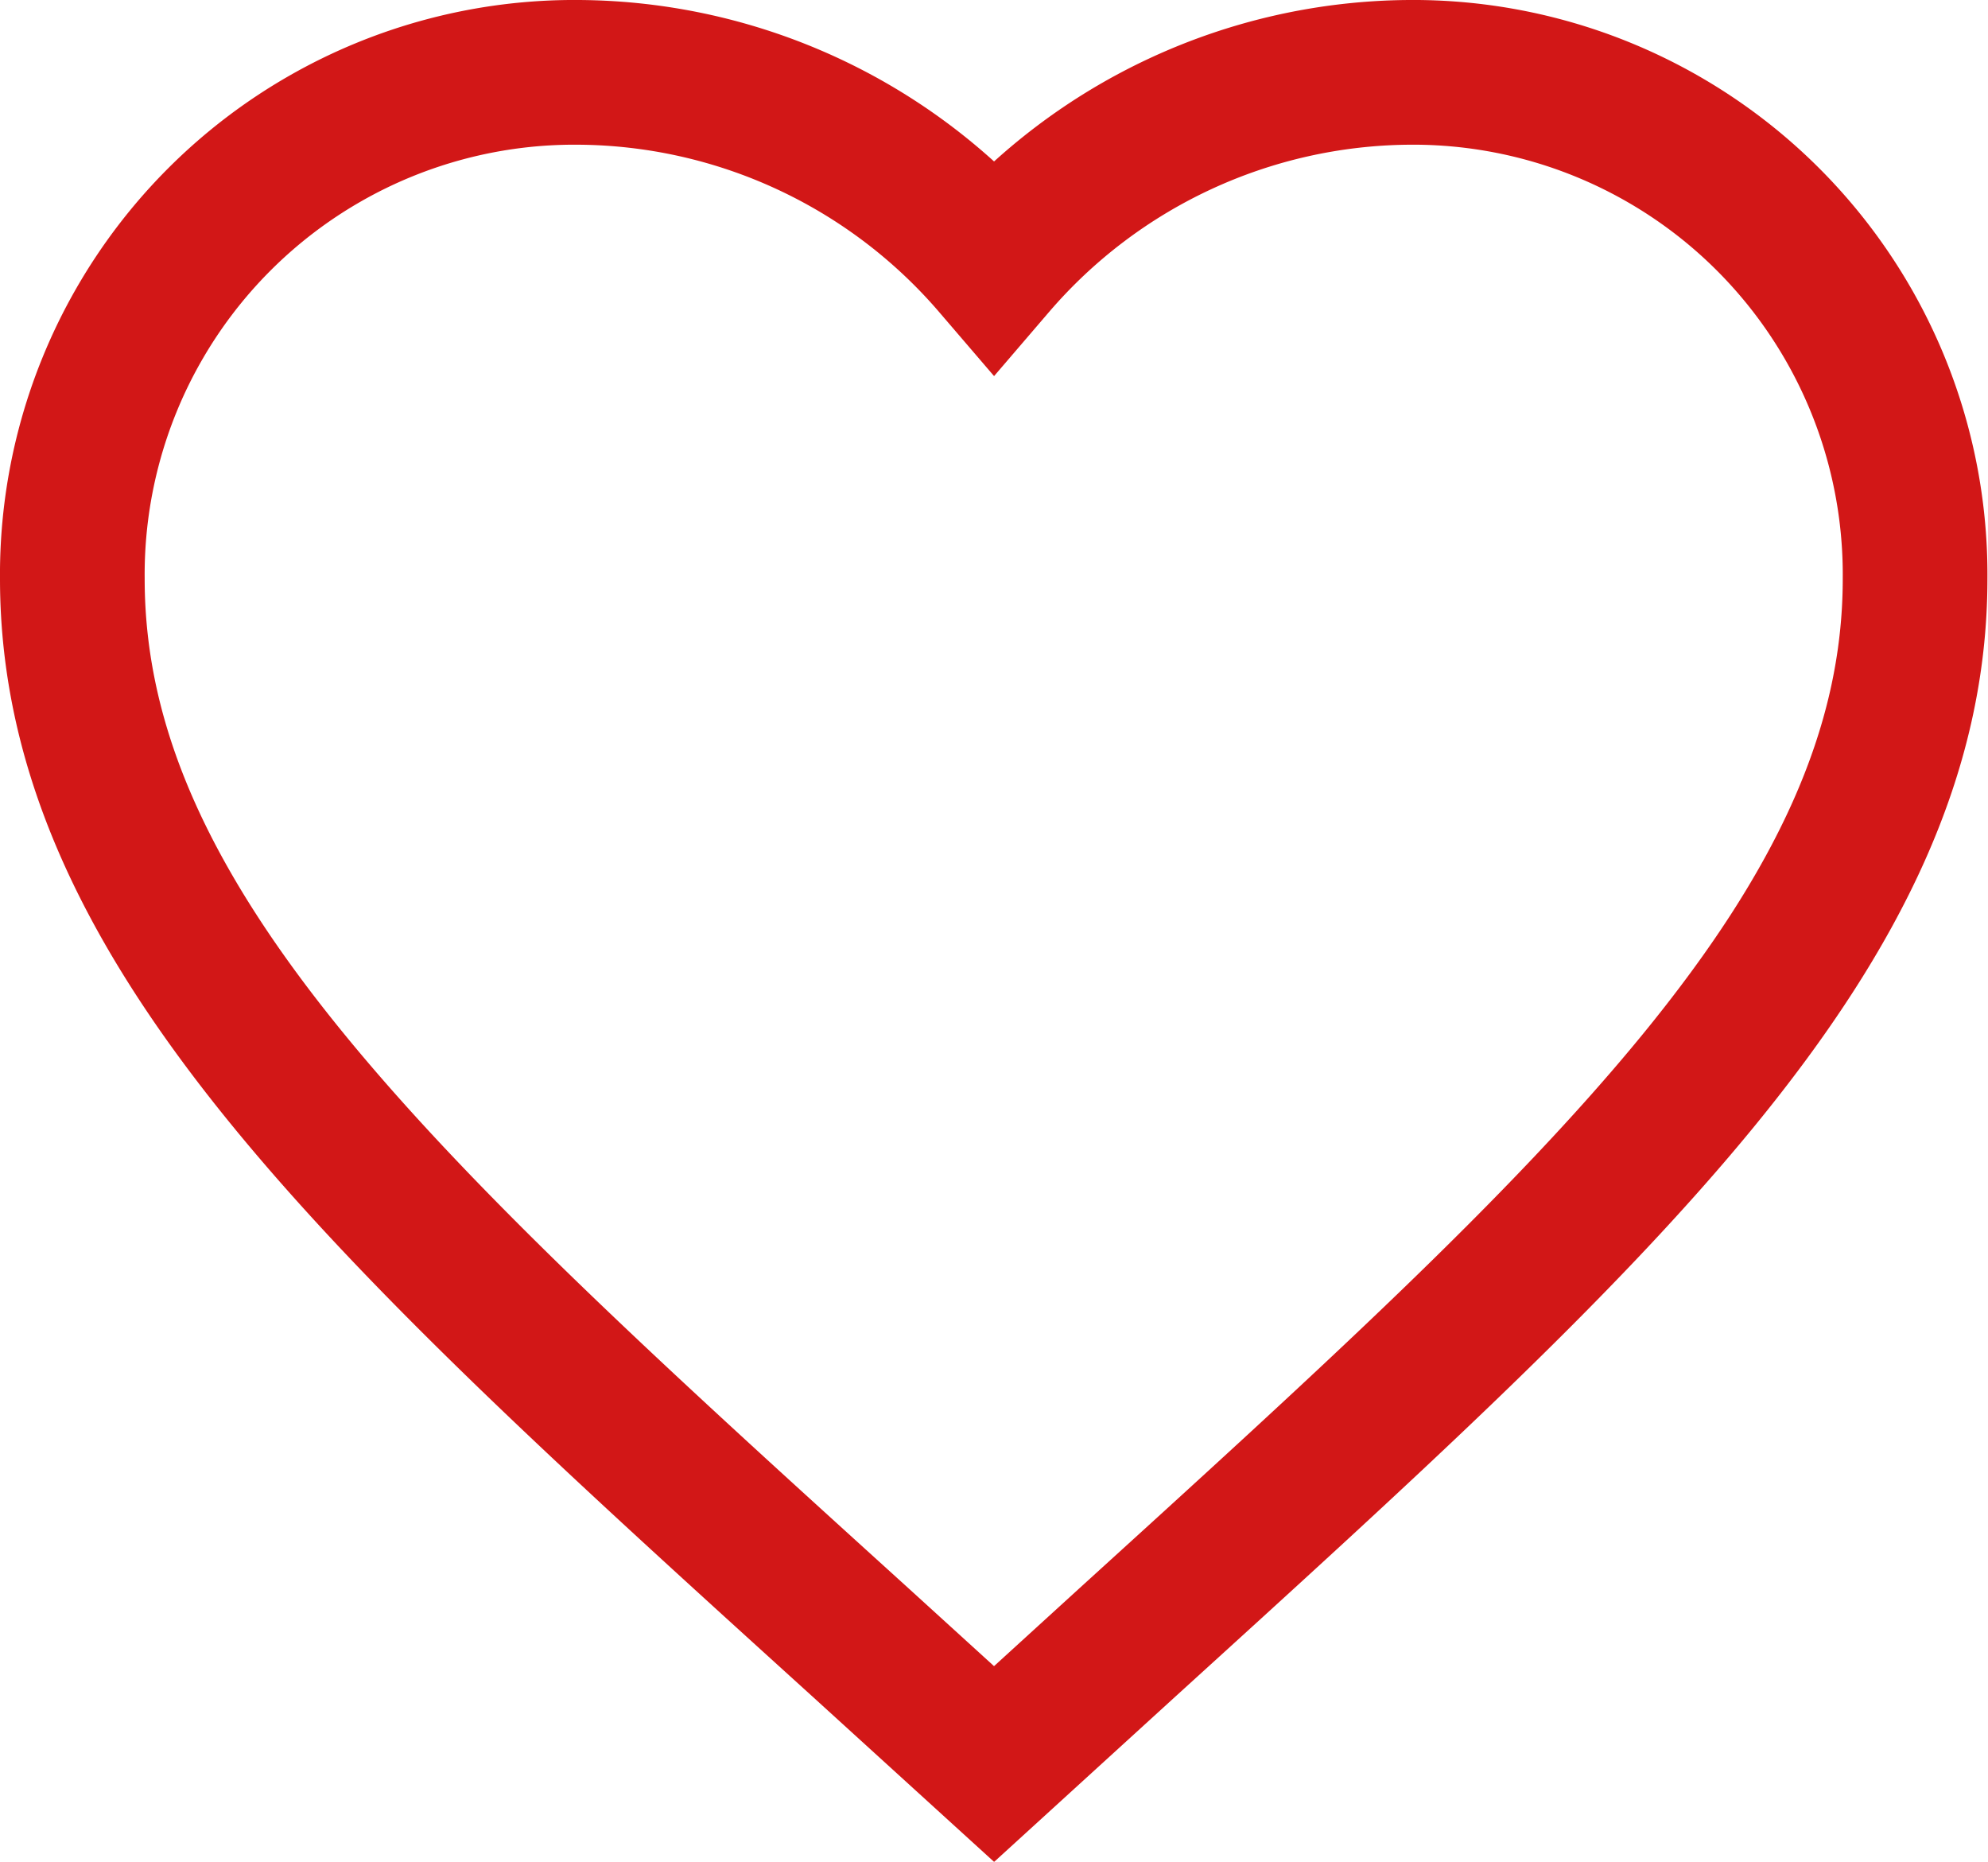 <svg xmlns="http://www.w3.org/2000/svg" width="13.741" height="12.865" viewBox="0 0 13.741 12.865">
    <path data-name="Icon material-favorite" d="m9.371 16.19-.924-.841C5.166 12.374 3 10.412 3 8a3.47 3.47 0 0 1 3.5-3.5 3.815 3.815 0 0 1 2.871 1.331A3.815 3.815 0 0 1 12.237 4.5a3.47 3.47 0 0 1 3.5 3.5c0 2.408-2.166 4.37-5.447 7.352z" transform="translate(-2.5 -4)" style="fill:none;stroke:#d21717"/>
</svg>
